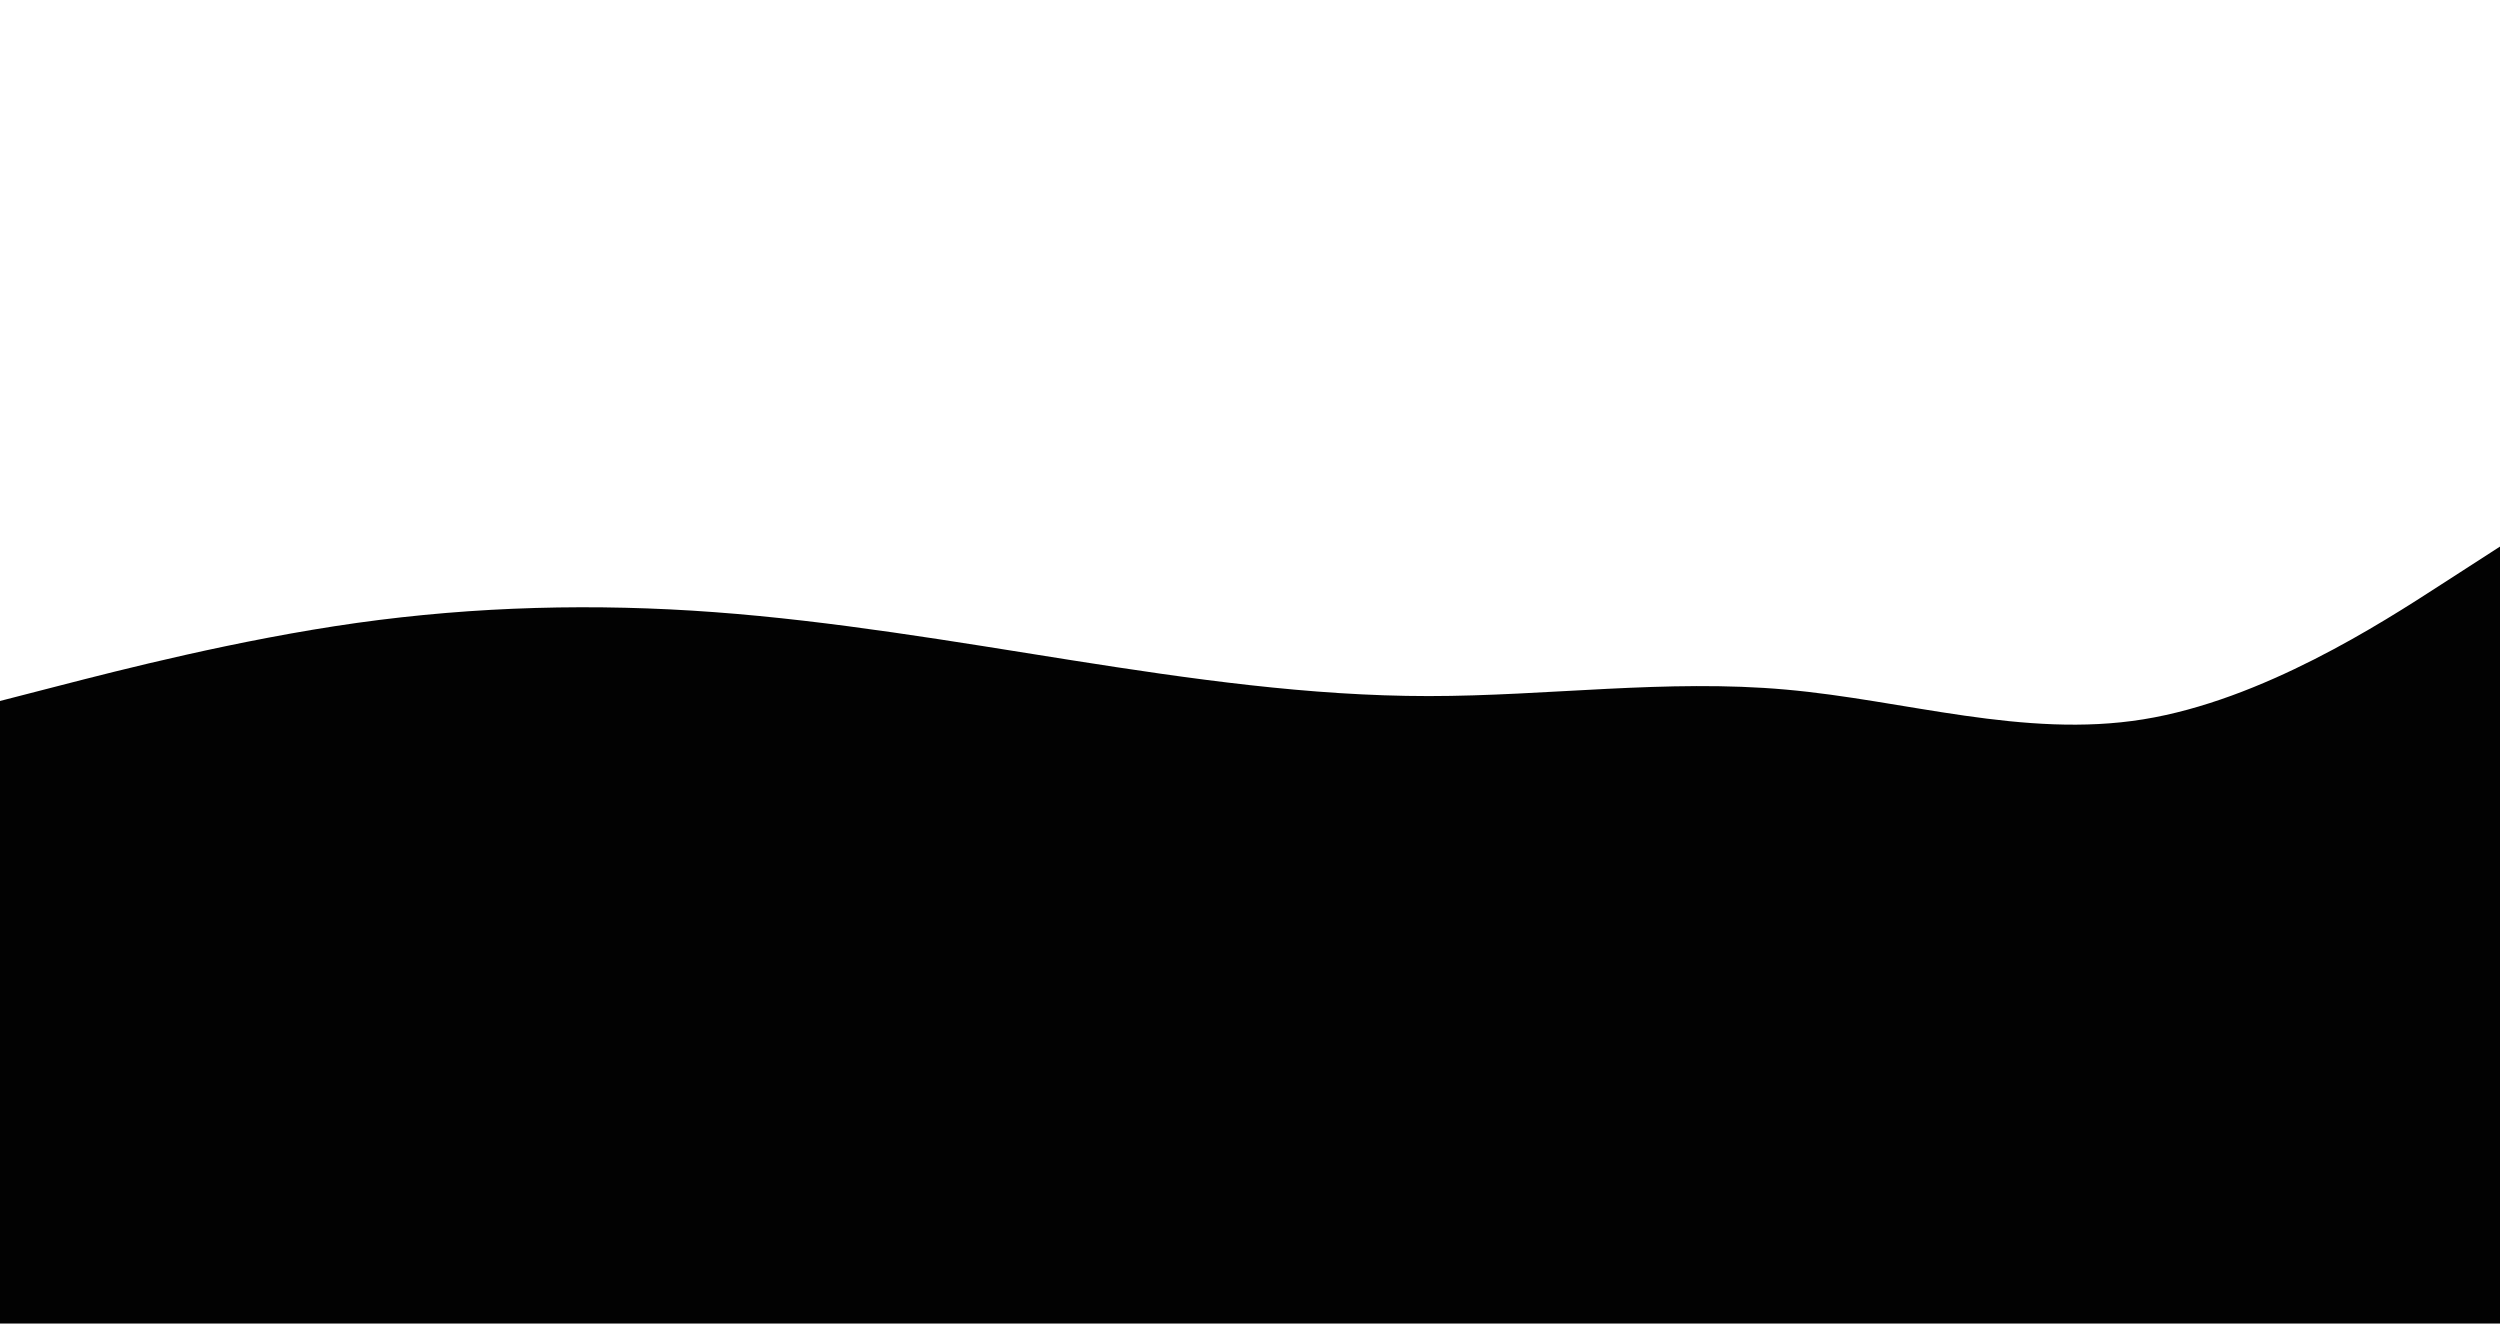 <svg id="visual" viewBox="0 0 2040 1080" width="2040" height="1080" xmlns="http://www.w3.org/2000/svg" xmlns:xlink="http://www.w3.org/1999/xlink" version="1.1"><path d="M0 572L48.5 559.5C97 547 194 522 291.2 508.3C388.3 494.7 485.7 492.3 582.8 499.5C680 506.7 777 523.3 874.2 538.7C971.3 554 1068.7 568 1165.8 568C1263 568 1360 554 1457.2 562.7C1554.3 571.3 1651.7 602.7 1748.8 587C1846 571.3 1943 508.7 1991.5 477.3L2040 446L2040 1081L1991.5 1081C1943 1081 1846 1081 1748.8 1081C1651.7 1081 1554.3 1081 1457.2 1081C1360 1081 1263 1081 1165.8 1081C1068.7 1081 971.3 1081 874.2 1081C777 1081 680 1081 582.8 1081C485.7 1081 388.3 1081 291.2 1081C194 1081 97 1081 48.5 1081L0 1081Z" fill="#020202" stroke-linecap="round" stroke-linejoin="miter"></path></svg>